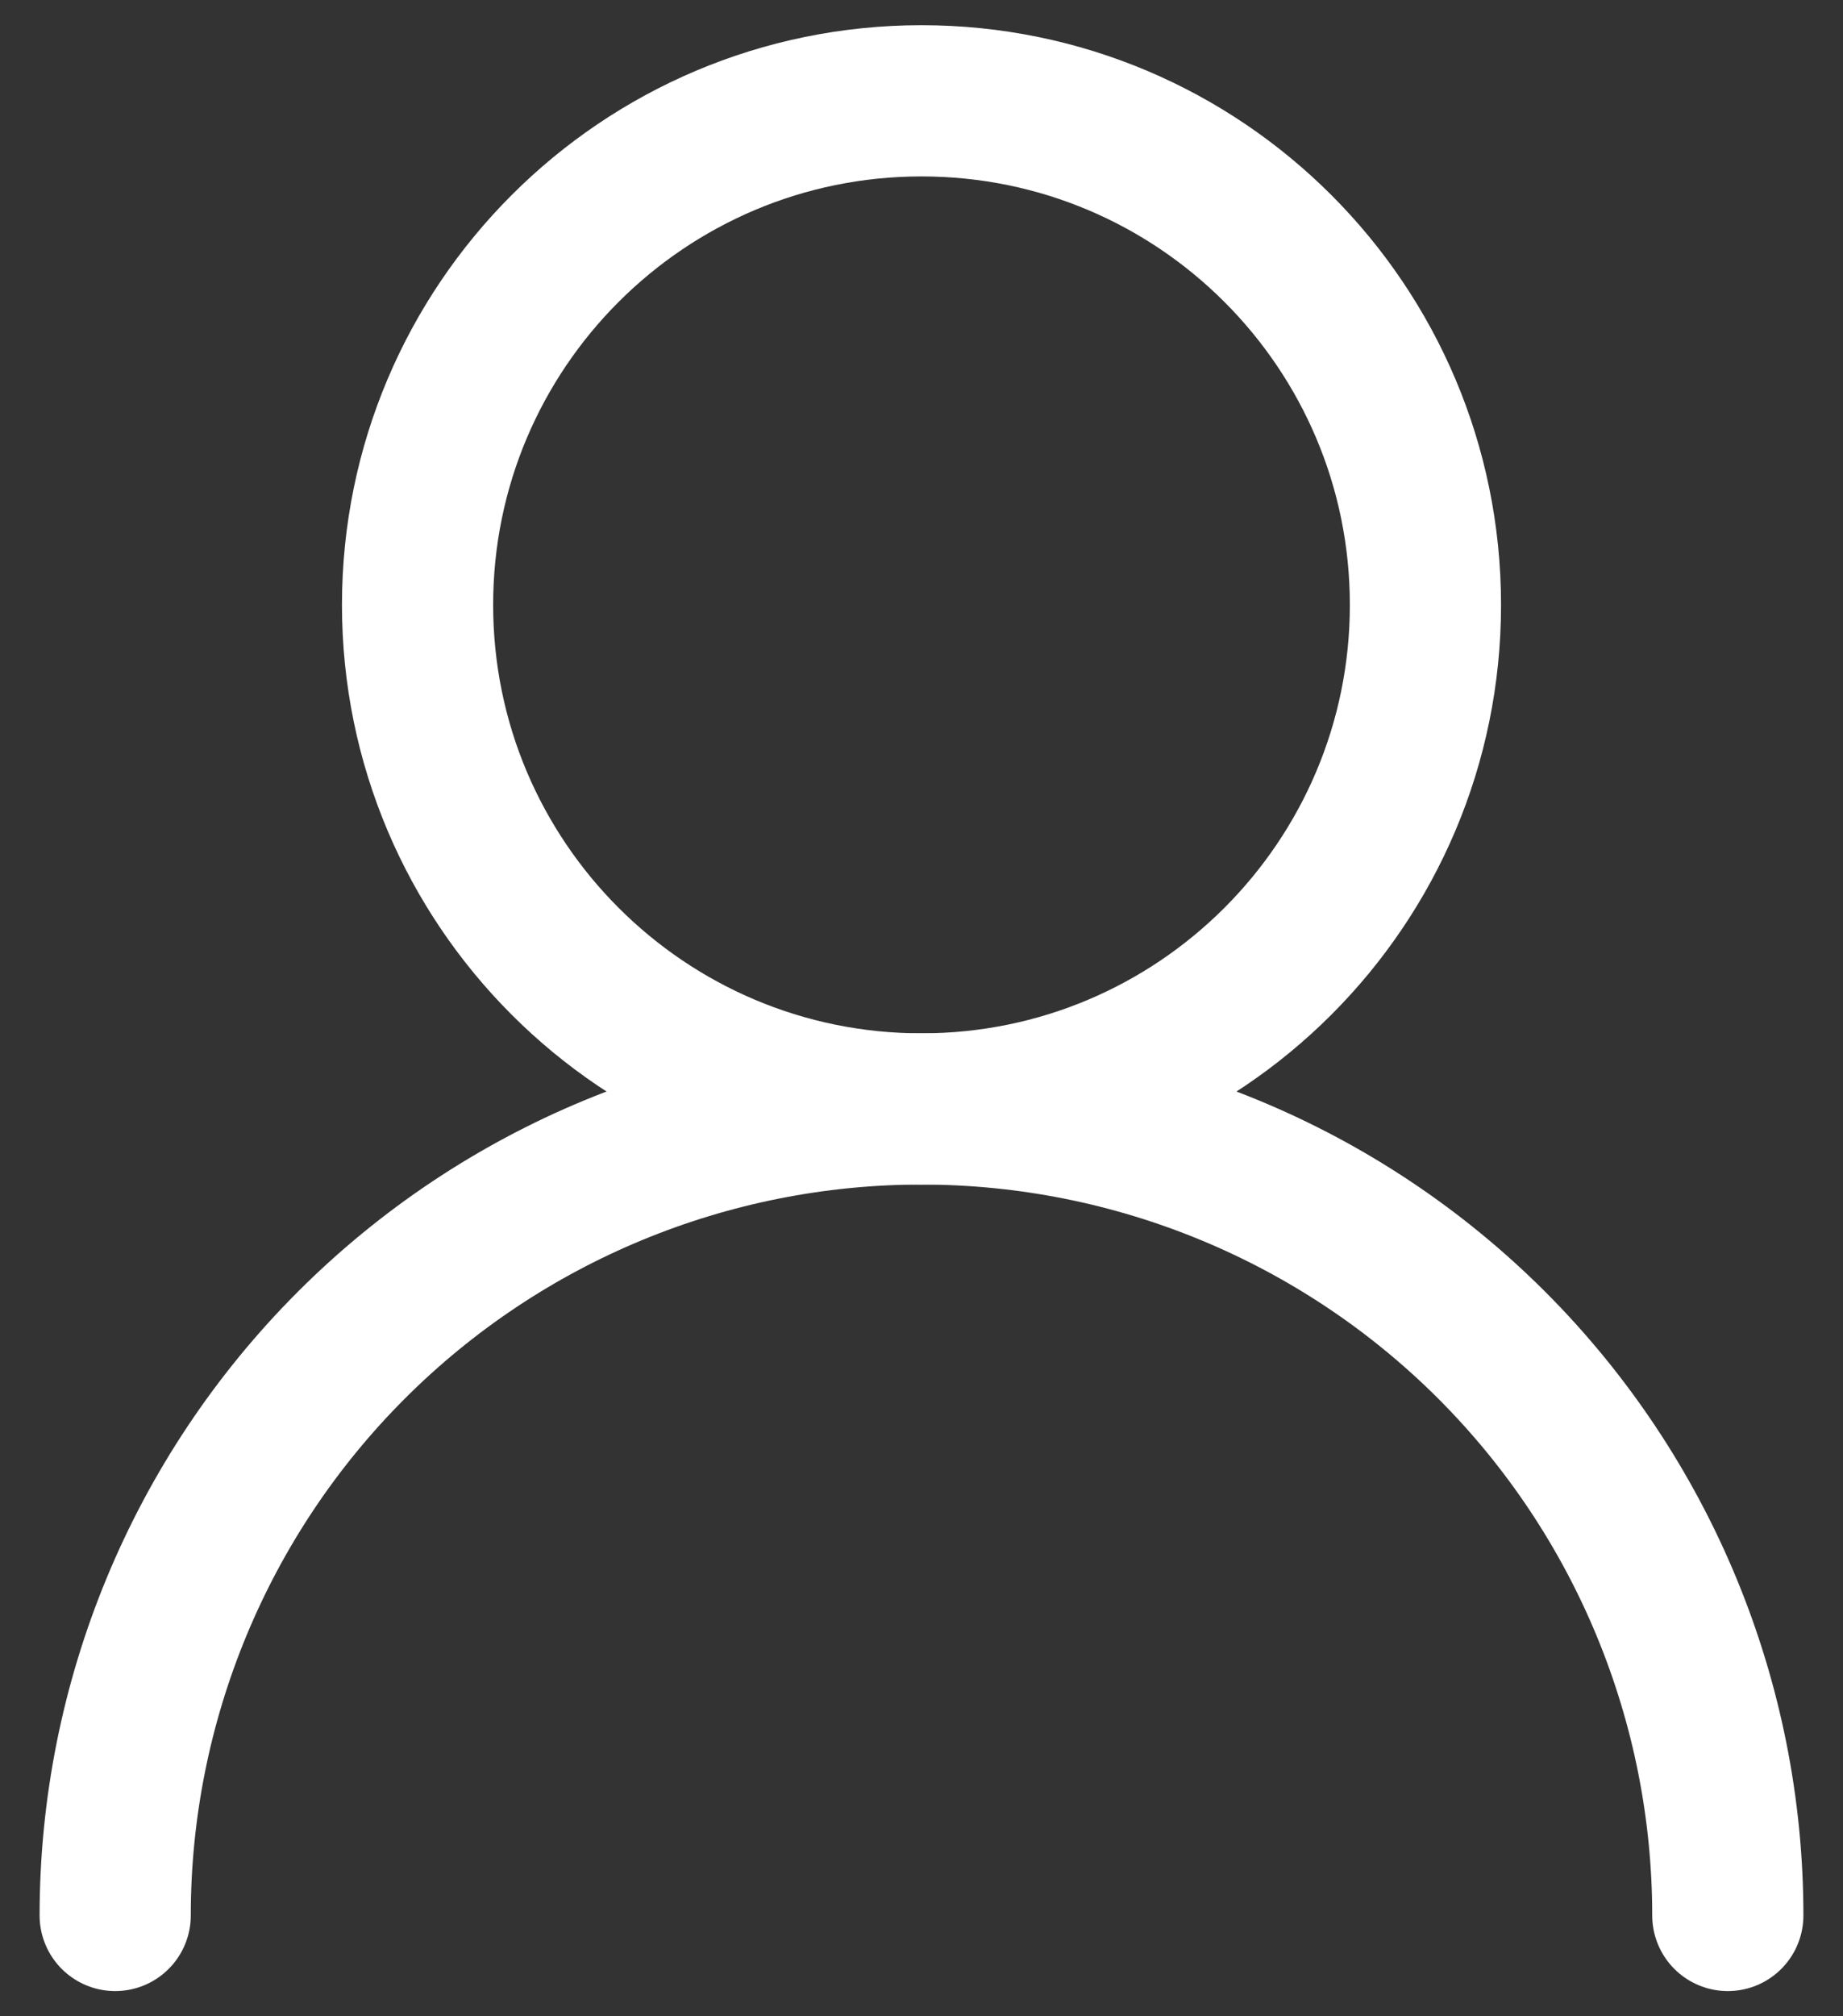 <svg width="32" height="35" viewBox="0 0 32 35" fill="none" xmlns="http://www.w3.org/2000/svg">
<rect x="0" y="0" width="32" height="35" fill="#333333" stroke="none"/>
<path d="M16 19.25C20.833 19.25 24.75 15.332 24.75 10.5C24.75 5.668 20.833 1.75 16 1.75C11.168 1.75 7.25 5.668 7.25 10.5C7.25 15.332 11.168 19.25 16 19.25Z" stroke="white" stroke-width="2.625" stroke-linecap="round" stroke-linejoin="round"/>
<path d="M30 33.25C30 29.537 28.525 25.976 25.9 23.35C23.274 20.725 19.713 19.25 16 19.25C12.287 19.25 8.726 20.725 6.101 23.35C3.475 25.976 2 29.537 2 33.25" stroke="white" stroke-width="2.625" stroke-linecap="round" stroke-linejoin="round"/>
</svg>
